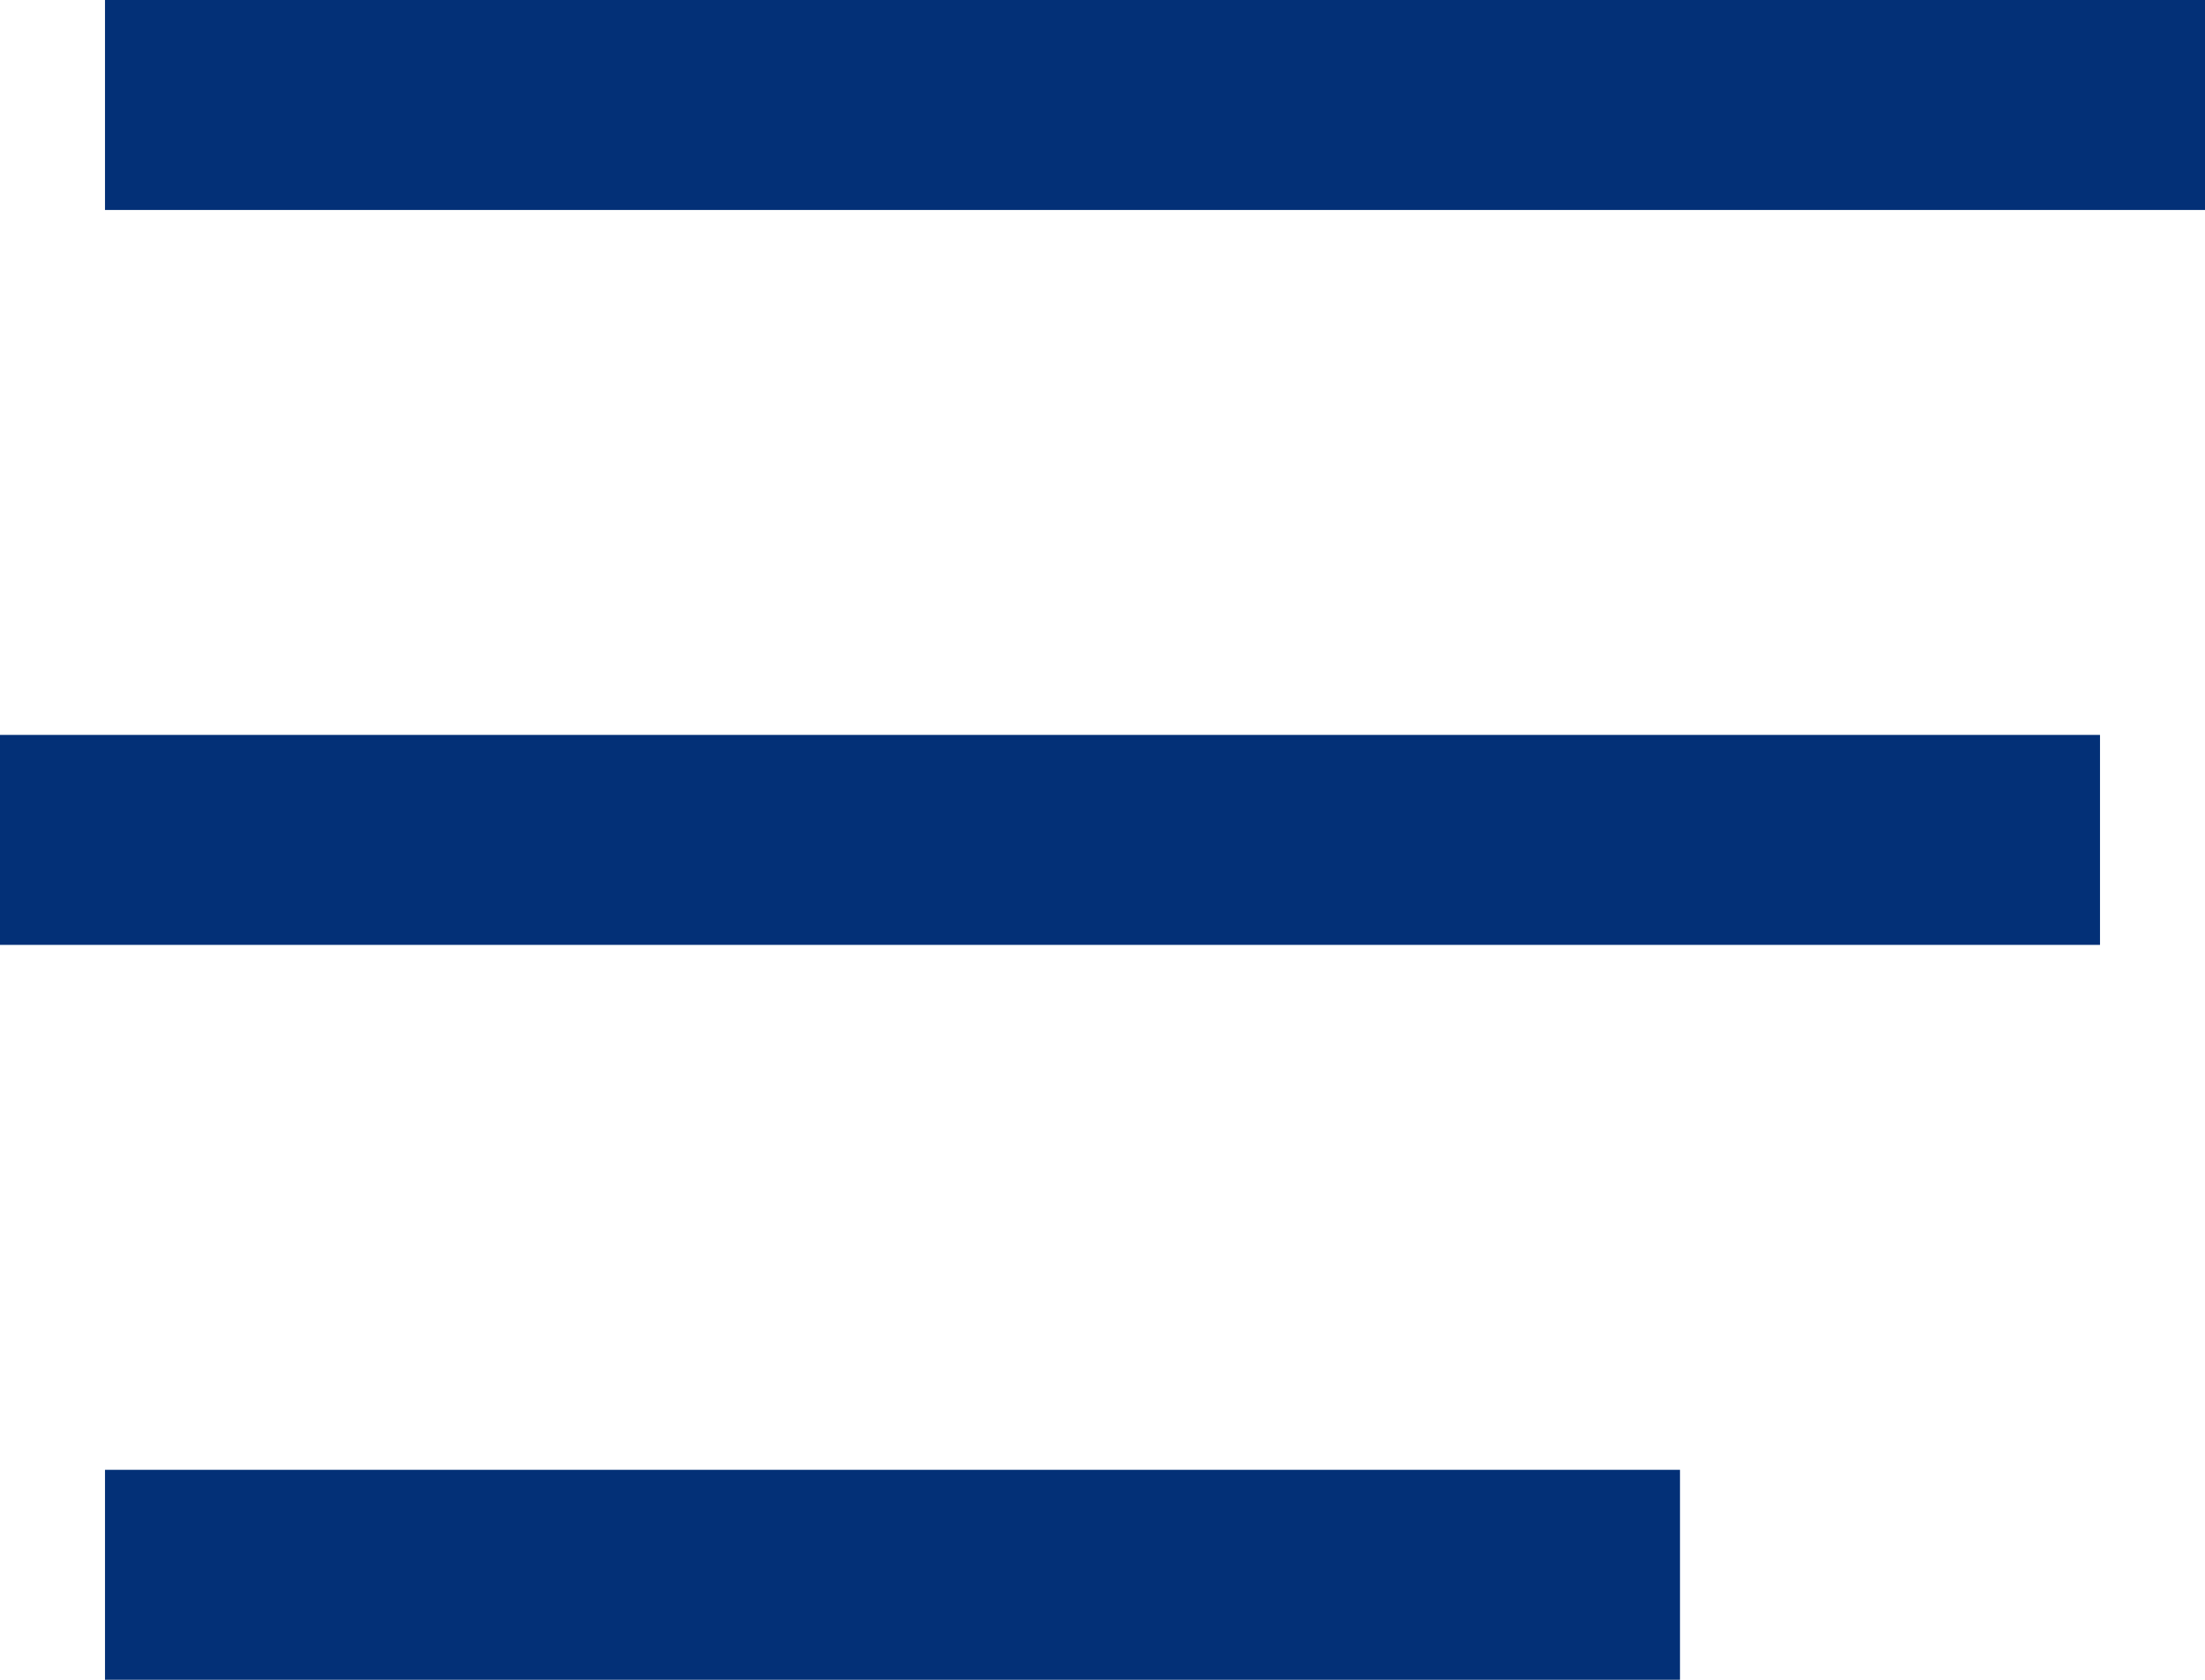 <svg xmlns="http://www.w3.org/2000/svg" width="21" height="16" viewBox="0 0 21 16">
  <g id="ic_nav" transform="translate(-326 -29)">
    <rect id="Rectangle_172" data-name="Rectangle 172" width="20" height="2" transform="translate(327 29)" fill="#033077"/>
    <rect id="Rectangle_173" data-name="Rectangle 173" width="20" height="2" transform="translate(326 36)" fill="#033077"/>
    <rect id="Rectangle_174" data-name="Rectangle 174" width="15" height="2" transform="translate(327 43)" fill="#033077"/>
  </g>
</svg>

